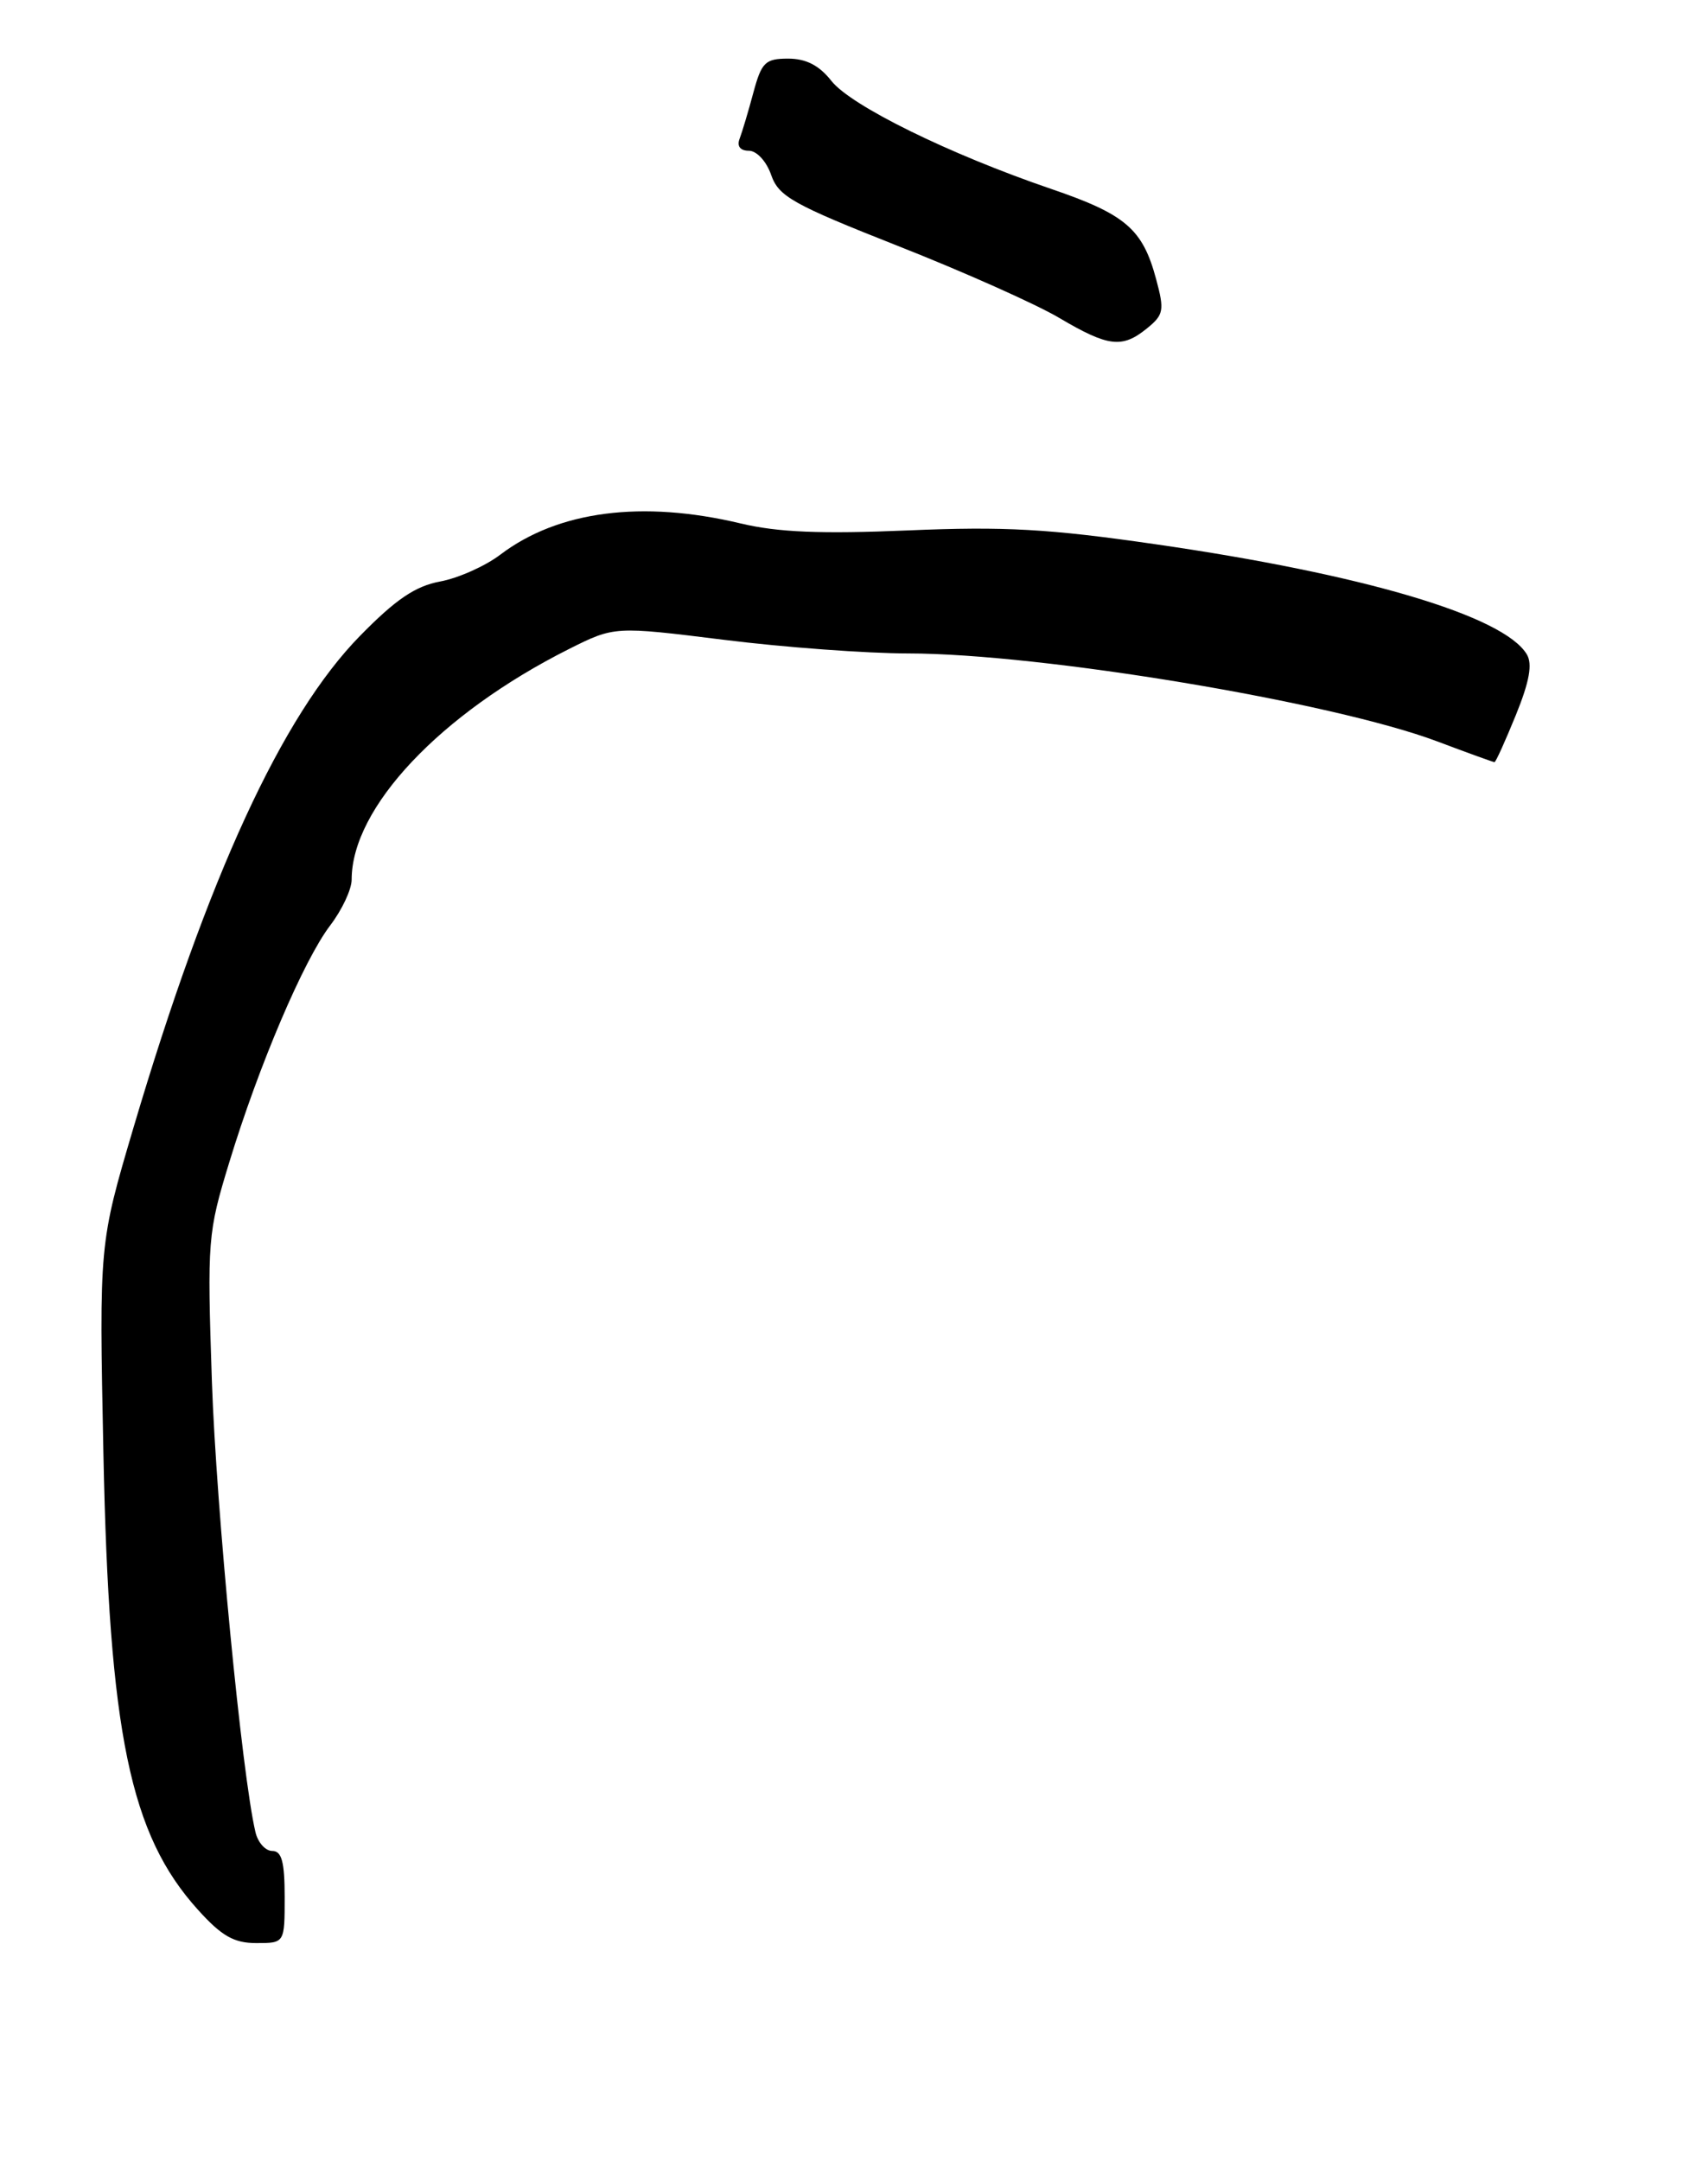 <?xml version="1.0" encoding="UTF-8" standalone="no"?>
<!DOCTYPE svg PUBLIC "-//W3C//DTD SVG 1.1//EN" "http://www.w3.org/Graphics/SVG/1.1/DTD/svg11.dtd" >
<svg xmlns="http://www.w3.org/2000/svg" xmlns:xlink="http://www.w3.org/1999/xlink" version="1.1" viewBox="0 0 204 258">
 <g >
 <path fill="currentColor"
d=" M 34.00 226.50 C 34.00 222.31 33.65 221.00 32.52 221.00 C 31.70 221.00 30.80 219.99 30.51 218.75 C 28.90 211.94 25.83 180.14 25.31 165.00 C 24.74 148.03 24.80 147.23 27.39 138.76 C 30.92 127.19 36.27 114.65 39.44 110.49 C 40.85 108.64 42.00 106.19 42.00 105.03 C 42.00 96.44 52.57 85.23 67.94 77.50 C 73.39 74.77 73.39 74.77 86.44 76.39 C 93.62 77.29 103.55 78.02 108.50 78.02 C 124.41 78.04 159.14 83.81 171.68 88.53 C 175.29 89.89 178.36 91.00 178.50 91.00 C 178.65 91.00 179.79 88.47 181.05 85.38 C 182.68 81.37 183.05 79.28 182.36 78.13 C 179.61 73.53 162.82 68.56 138.00 64.98 C 125.28 63.14 119.99 62.84 108.47 63.33 C 98.05 63.77 92.91 63.56 88.47 62.50 C 76.70 59.69 66.65 60.99 59.75 66.23 C 57.96 67.59 54.73 69.03 52.57 69.43 C 49.60 69.98 47.26 71.57 42.99 75.93 C 33.67 85.45 24.83 104.65 15.94 134.65 C 11.84 148.50 11.84 148.50 12.35 173.50 C 13.03 206.96 15.53 219.05 23.64 228.02 C 26.48 231.17 27.94 232.00 30.62 232.00 C 34.00 232.00 34.00 232.00 34.00 226.50 Z  M 136.99 39.21 C 139.00 37.58 139.09 37.06 138.08 33.31 C 136.47 27.33 134.44 25.59 125.50 22.54 C 113.38 18.40 101.64 12.63 99.30 9.66 C 97.85 7.81 96.27 7.00 94.14 7.00 C 91.40 7.00 90.96 7.43 89.98 11.06 C 89.38 13.30 88.64 15.77 88.34 16.56 C 87.99 17.46 88.41 18.00 89.45 18.00 C 90.38 18.00 91.55 19.27 92.11 20.90 C 93.01 23.47 94.72 24.42 107.31 29.39 C 115.12 32.47 123.75 36.32 126.50 37.95 C 132.38 41.42 134.02 41.62 136.99 39.21 Z "/>
</g>
</svg>